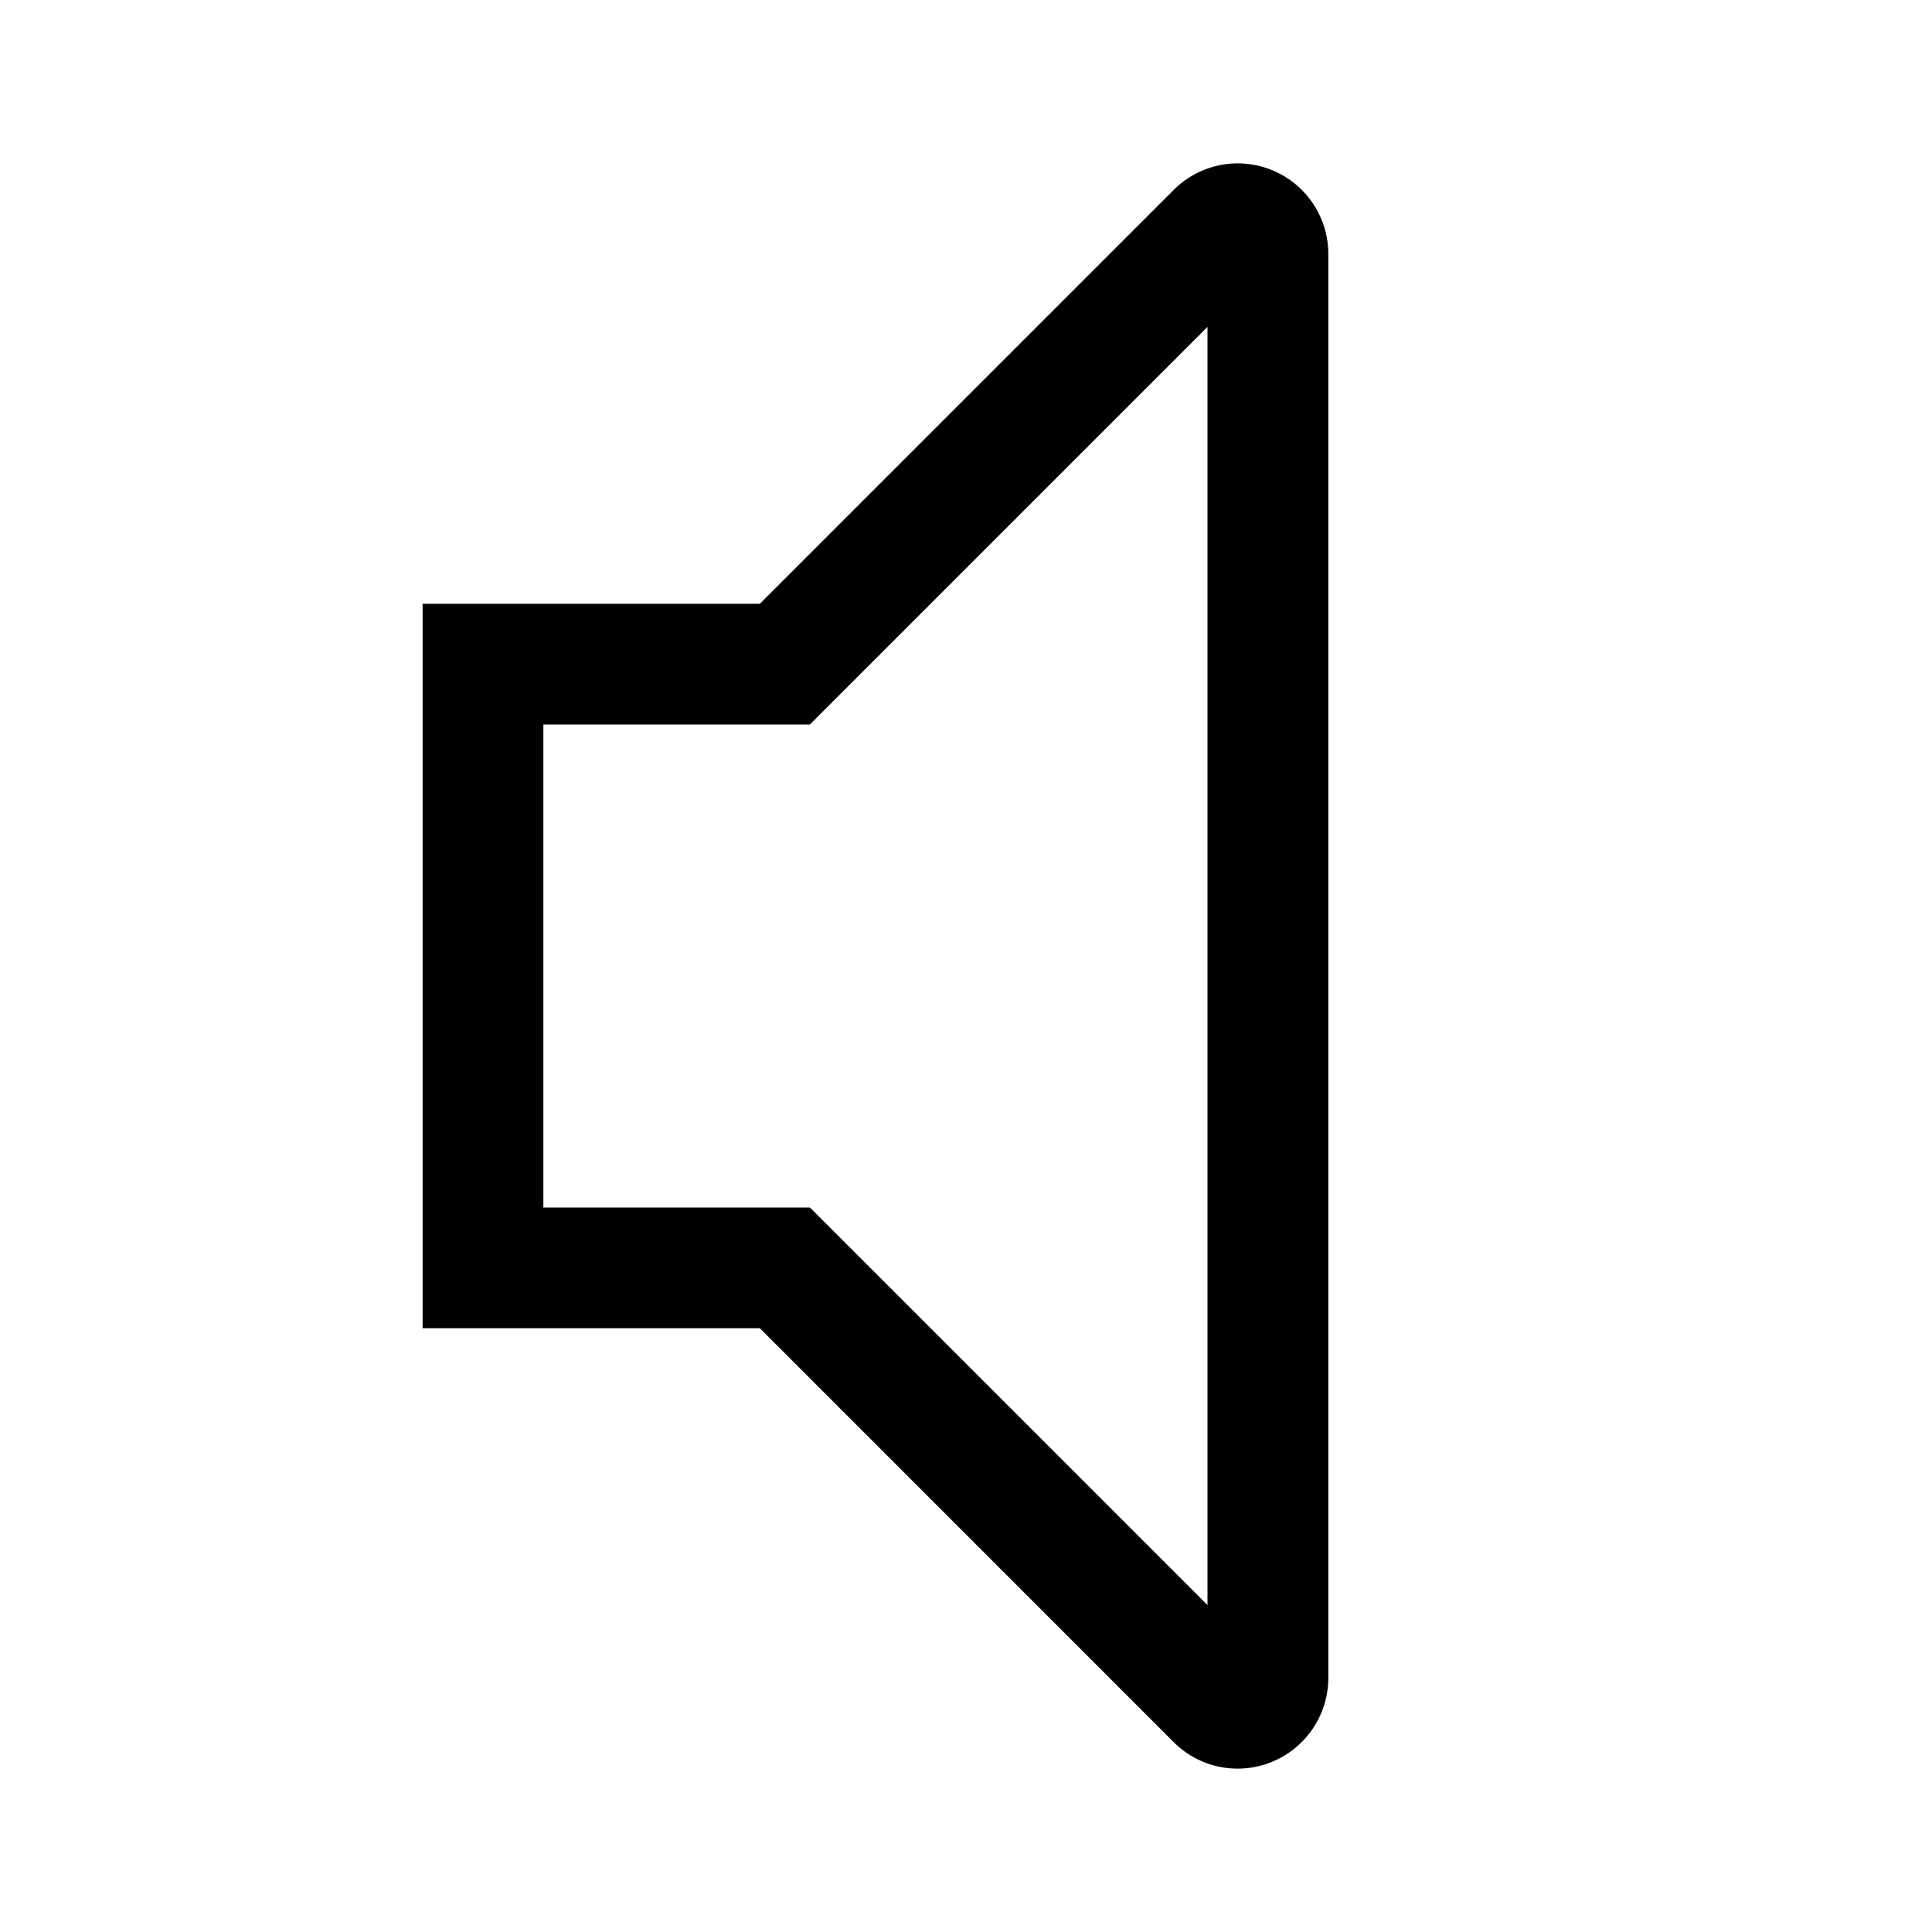 <svg viewBox="0 0 32 32" xmlns="http://www.w3.org/2000/svg"><path d="m20.499 29.294a1.496 1.496 0 0 1 -1.06-.44l-6.853-6.854h-5.586v-12h5.586l6.854-6.854a1.5 1.5 0 0 1 2.561 1.061v23.586a1.503 1.503 0 0 1 -1.501 1.501zm-11.499-9.294h4.414l6.586 6.586v-21.172l-6.586 6.586h-4.414z"/></svg>